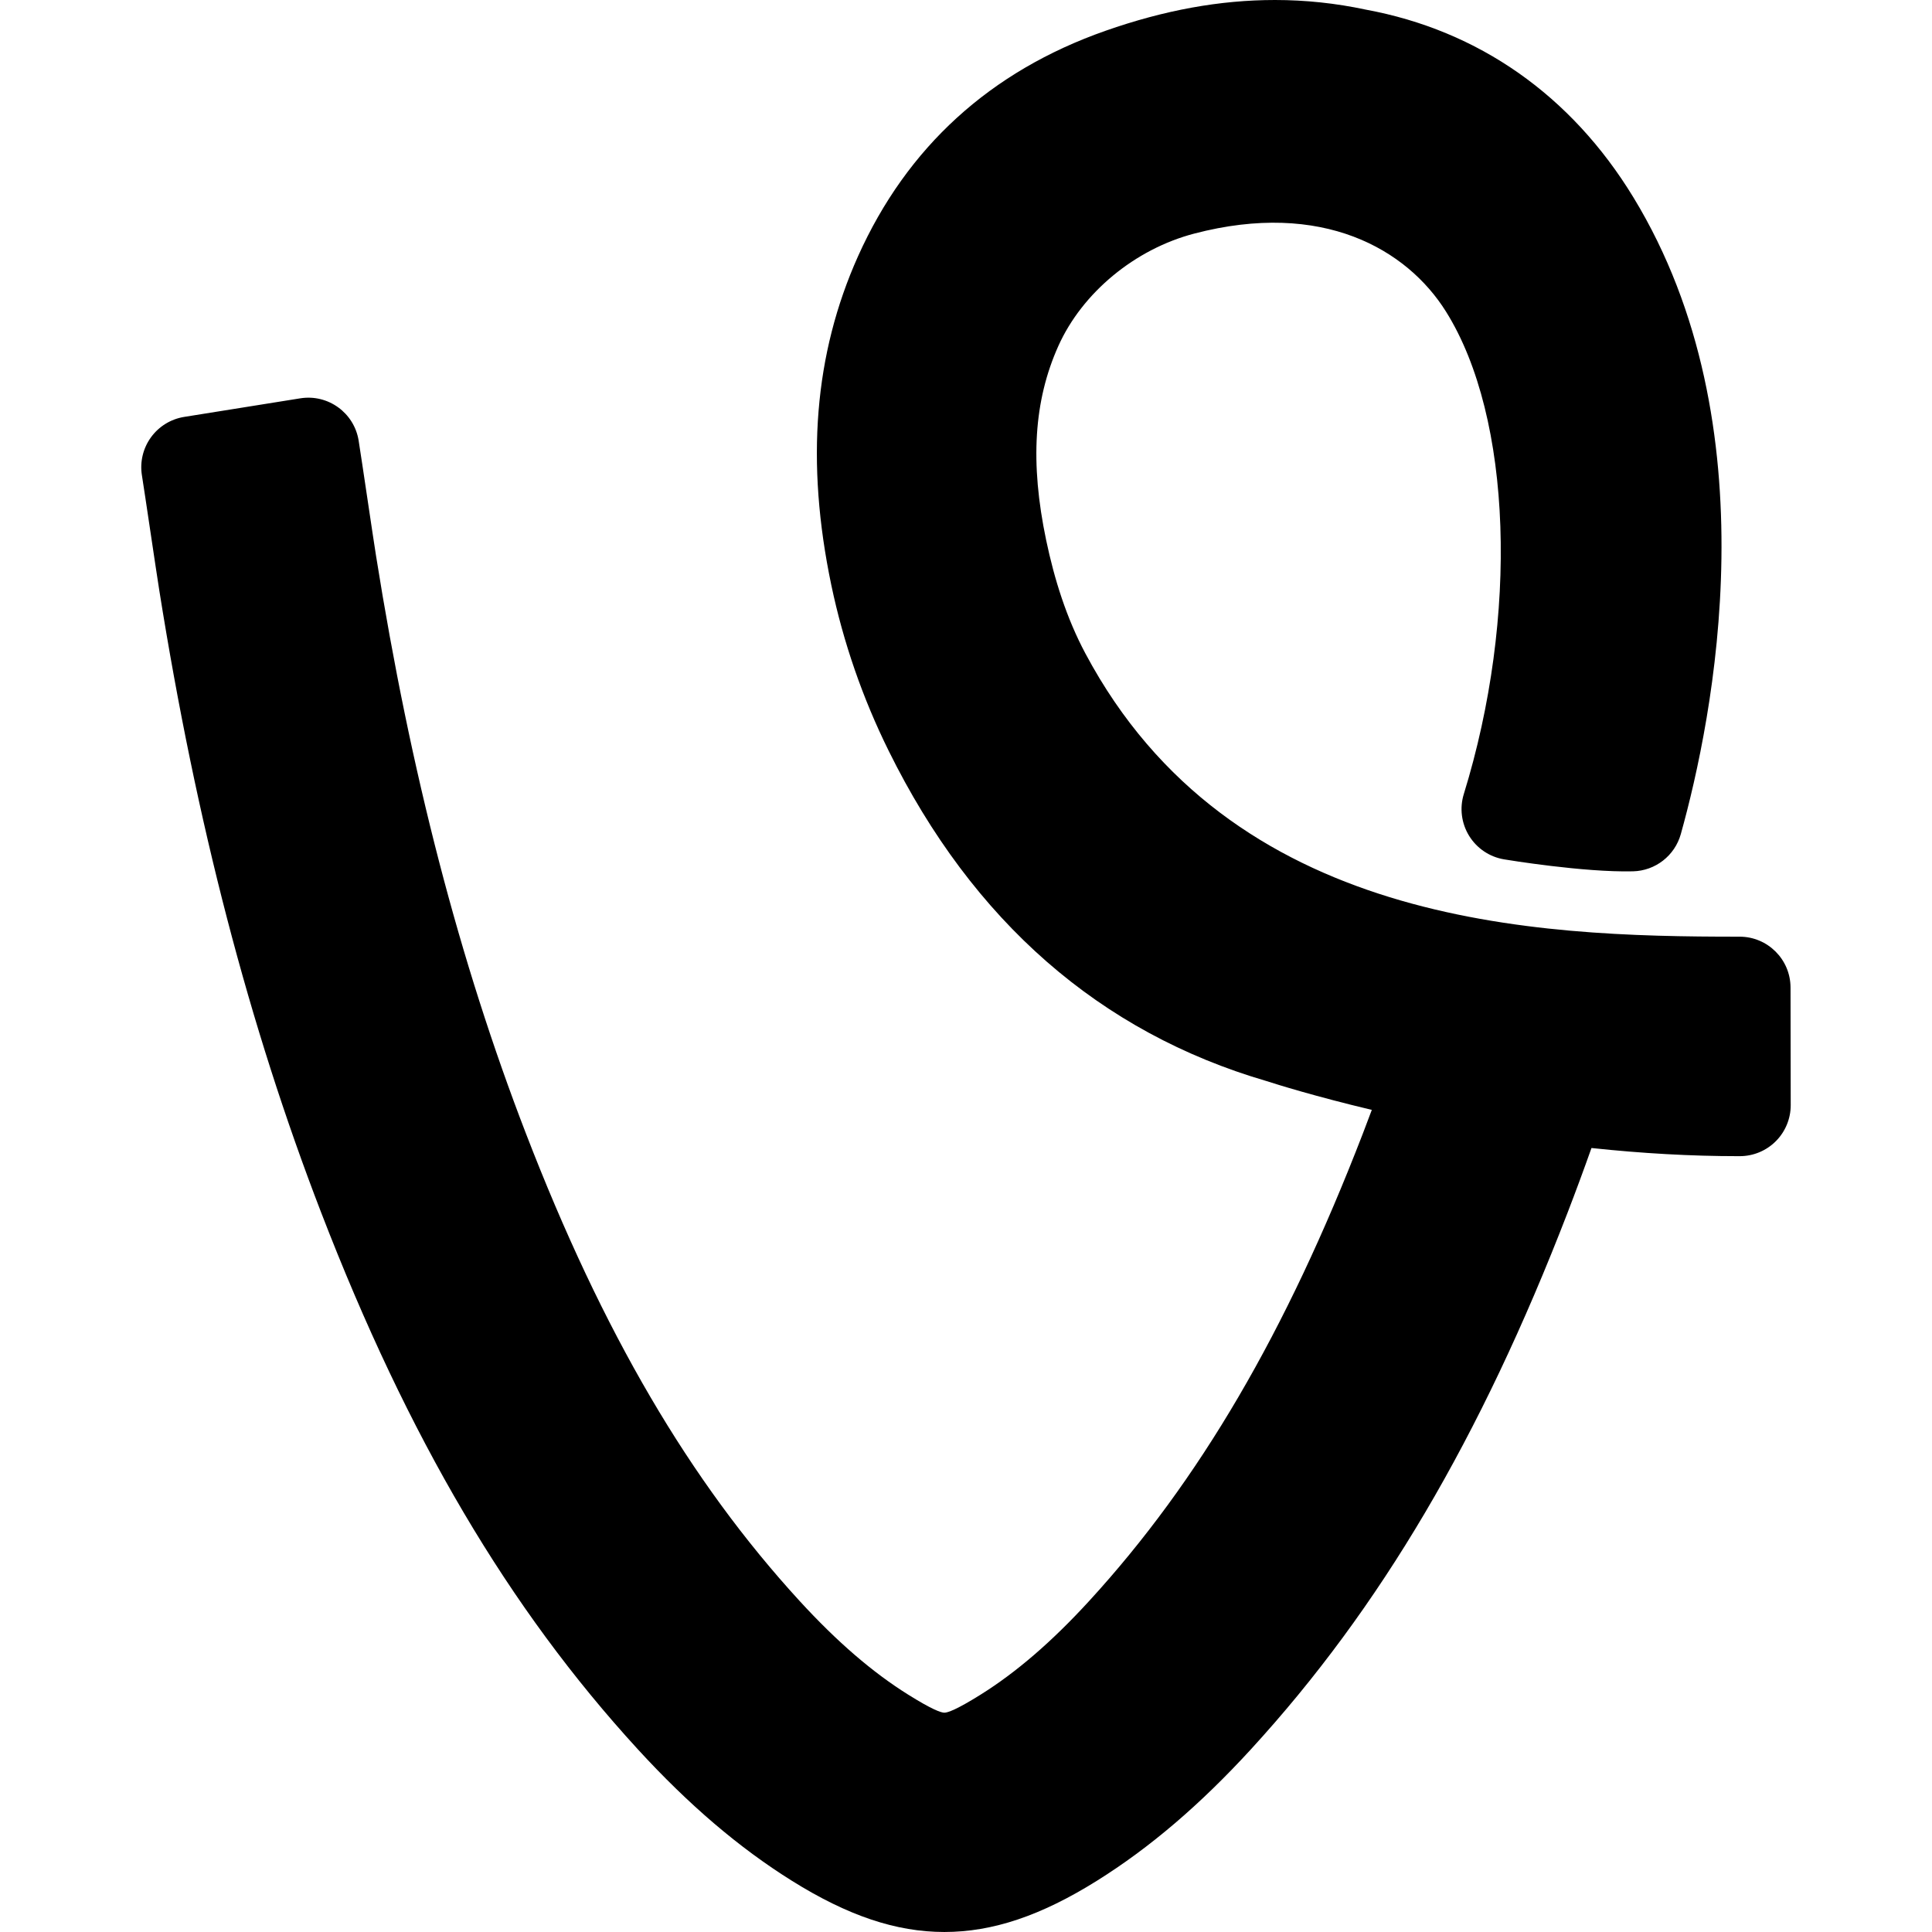 <?xml version="1.0" encoding="iso-8859-1"?>
<!-- Generator: Adobe Illustrator 18.0.0, SVG Export Plug-In . SVG Version: 6.00 Build 0)  -->
<!DOCTYPE svg PUBLIC "-//W3C//DTD SVG 1.1//EN" "http://www.w3.org/Graphics/SVG/1.1/DTD/svg11.dtd">
<svg version="1.1" id="Capa_1" xmlns="http://www.w3.org/2000/svg" xmlns:xlink="http://www.w3.org/1999/xlink" x="0px" y="0px"
	 viewBox="0 0 246.464 246.464" style="enable-background:new 0 0 246.464 246.464;" xml:space="preserve">
<path d="M228.417,125.98c-0.006-3.585-2.914-6.489-6.5-6.489h-0.216c-25.966,0-64.719-1.384-83.235-36.124
	c-2.416-4.532-3.962-9.47-5.008-14.458c-2.071-9.909-1.578-17.777,1.549-24.76c3.064-6.83,9.786-12.372,17.334-14.349
	c16.358-4.285,27.142,1.994,32.123,9.949c8.482,13.548,9.253,38.959,2.273,61.548c-0.553,1.791-0.306,3.734,0.678,5.331
	c0.984,1.596,2.609,2.689,4.458,2.999c0.393,0.065,10.153,1.677,16.443,1.526c2.859-0.068,5.336-1.997,6.105-4.751
	c4.104-14.705,11.728-52.055-6.048-81.224c-7.938-13.025-19.75-21.307-34.169-23.957C170.414,0.411,166.529,0,162.652,0
	c-7.015,0-14.09,1.285-21.631,3.929c-14.695,5.158-25.315,14.835-31.566,28.768c-5.584,12.469-6.698,26.19-3.404,41.95
	c1.532,7.303,3.992,14.411,7.311,21.122c10.738,21.761,26.96,35.939,48.219,42.146c1.298,0.419,6.184,1.95,13.42,3.672
	c-0.383,1.031-0.766,2.041-1.146,3.026c-9.785,25.363-20.878,44.309-34.911,59.622c-4.753,5.188-9.285,9.097-13.856,11.953
	c-3.035,1.899-4.184,2.298-4.612,2.298c-0.429,0-1.579-0.399-4.621-2.303c-4.559-2.848-9.089-6.756-13.85-11.949
	c-14.029-15.309-25.122-34.254-34.908-59.621c-8.47-21.956-14.725-46.054-19.122-73.682c-0.383-2.384-1.825-12.234-2.224-14.726
	c-0.568-3.544-3.902-5.959-7.445-5.391l-14.811,2.37c-1.703,0.272-3.227,1.21-4.238,2.606c-1.011,1.396-1.426,3.137-1.154,4.839
	c0.378,2.359,1.818,12.203,2.223,14.722c4.708,29.577,11.462,55.529,20.647,79.339c11.086,28.735,23.92,50.489,40.391,68.462
	c6.493,7.083,12.921,12.569,19.647,16.771c7.129,4.461,13.314,6.539,19.464,6.539c6.148,0,12.332-2.077,19.458-6.535
	c6.74-4.212,13.169-9.7,19.654-16.778c16.472-17.974,29.306-39.728,40.392-68.462c1.031-2.675,2.05-5.431,3.045-8.237
	c6.465,0.691,12.726,1.04,18.672,1.04h0.244c1.726,0,3.381-0.686,4.6-1.908c1.219-1.221,1.903-2.877,1.9-4.603L228.417,125.98z"/>
<g>
</g>
<g>
</g>
<g>
</g>
<g>
</g>
<g>
</g>
<g>
</g>
<g>
</g>
<g>
</g>
<g>
</g>
<g>
</g>
<g>
</g>
<g>
</g>
<g>
</g>
<g>
</g>
<g>
</g>
</svg>

